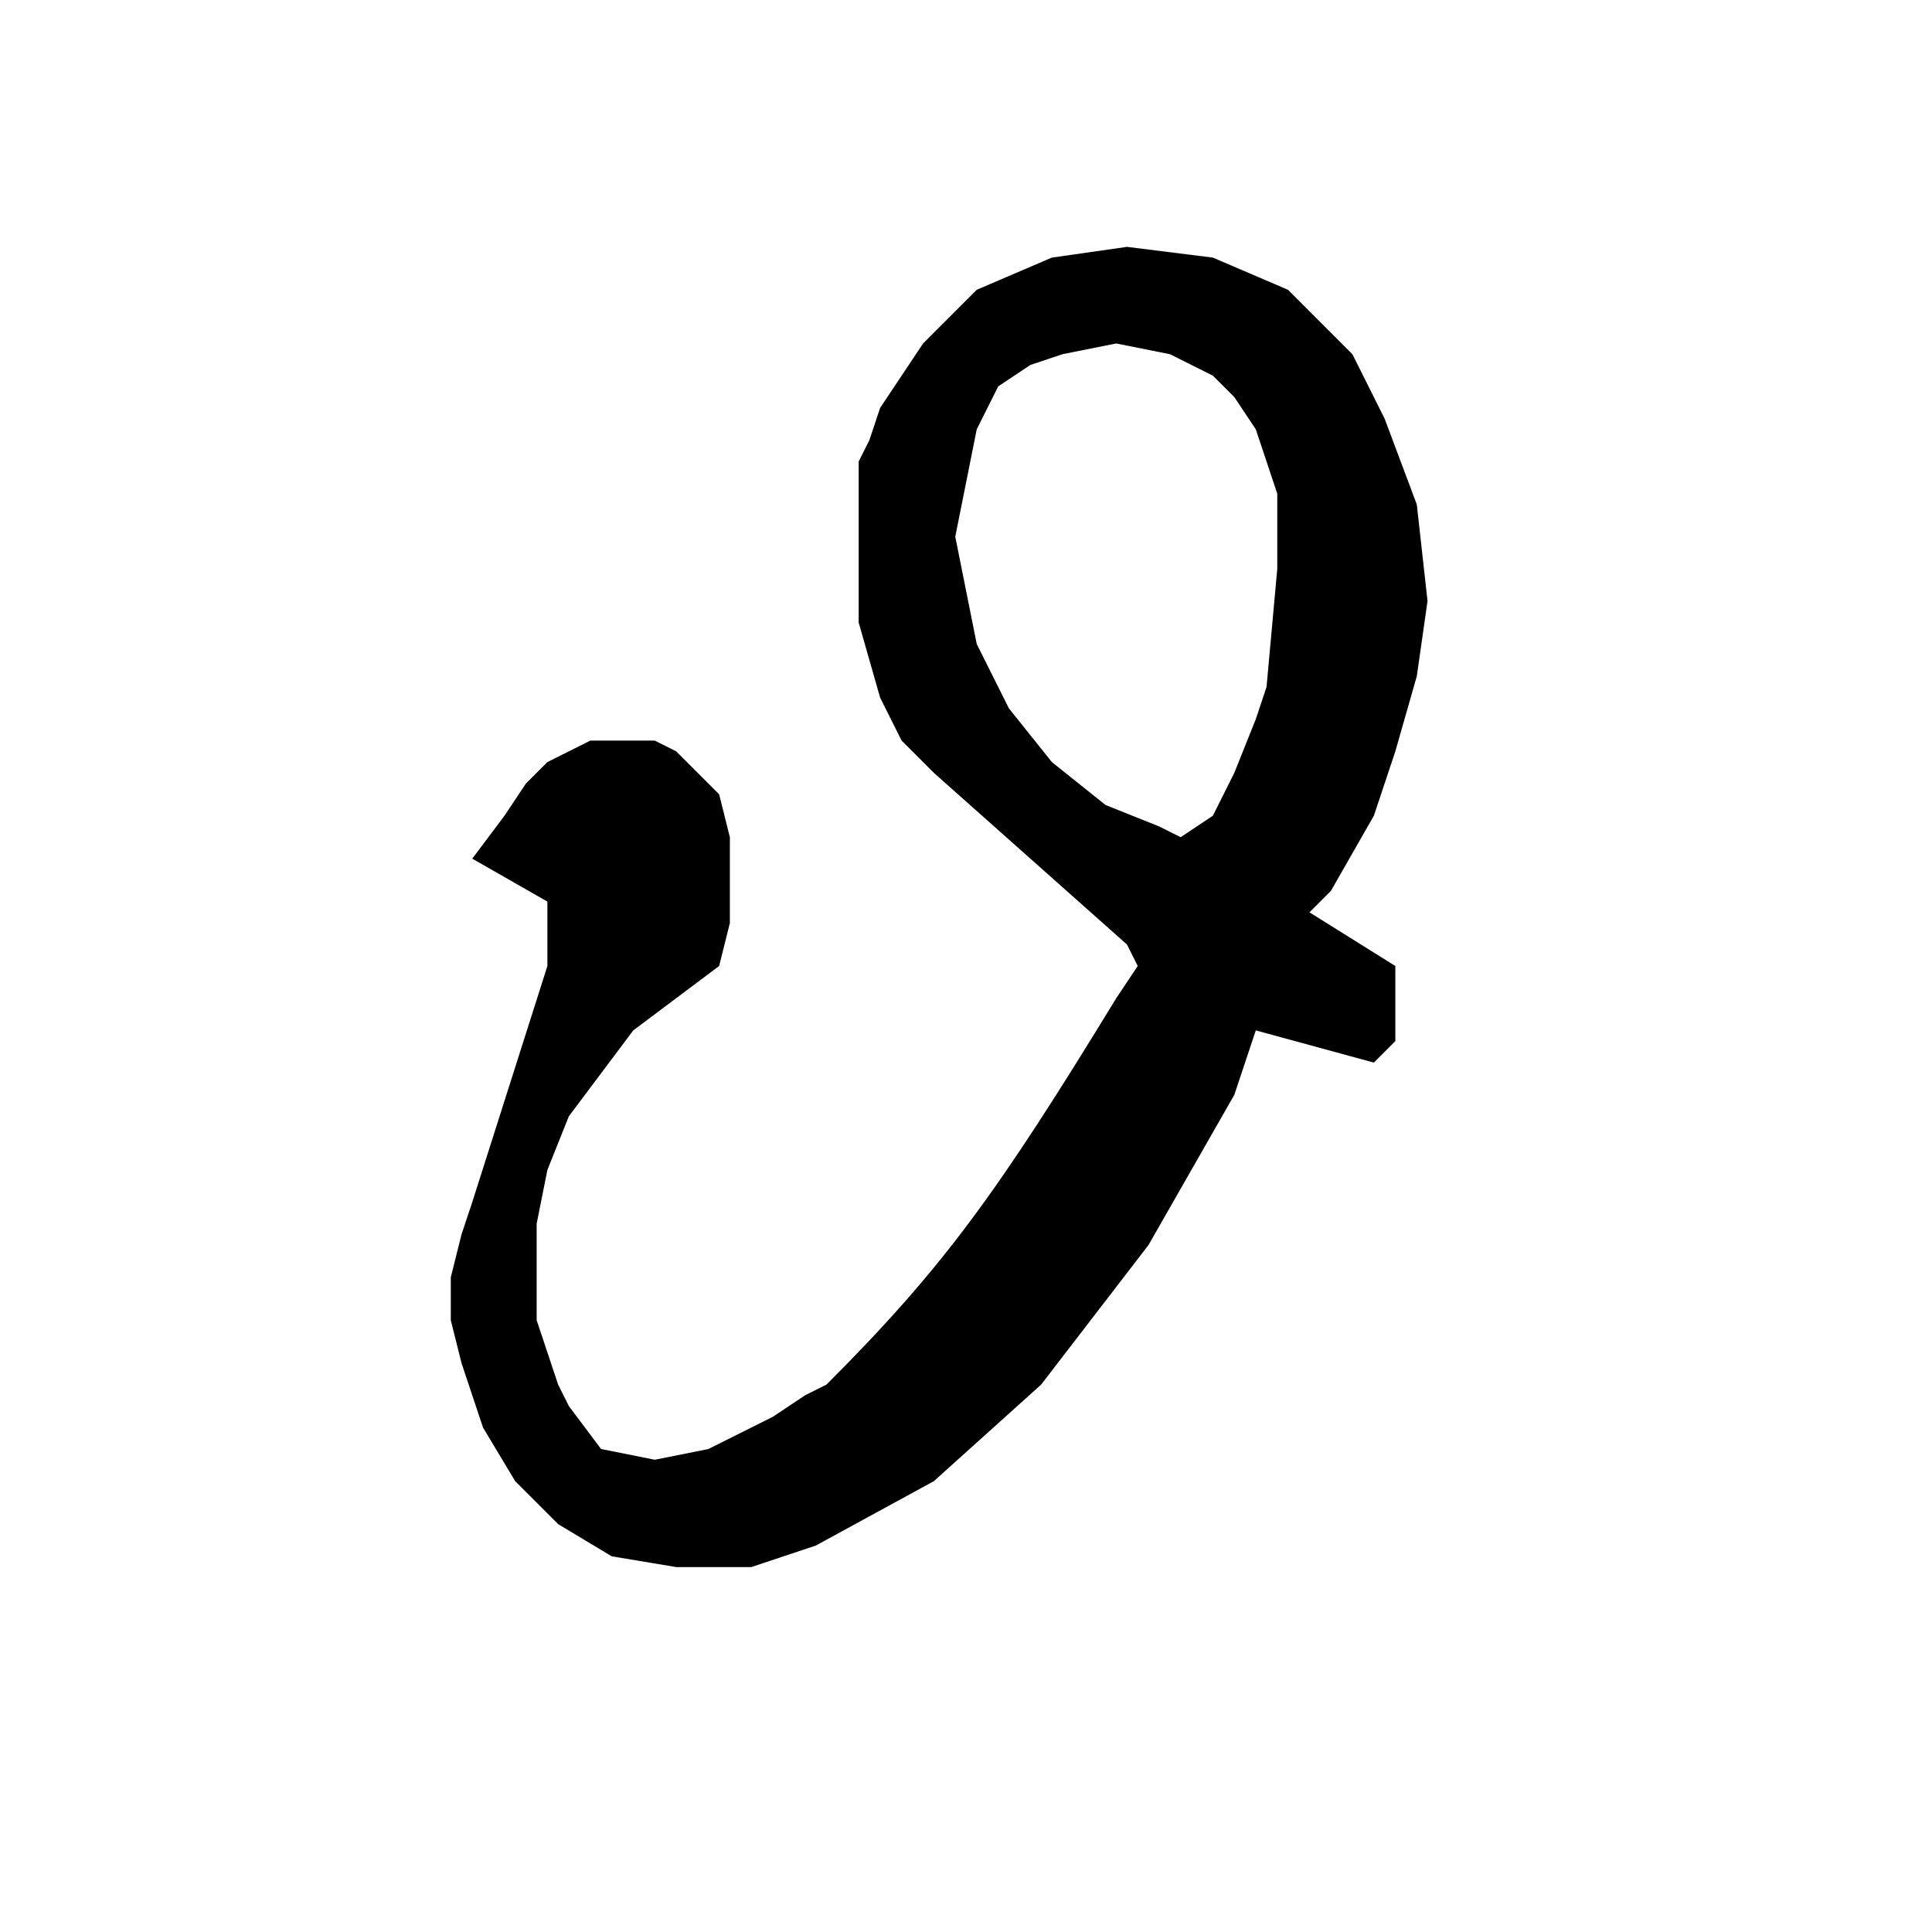 <?xml version="1.0" encoding="utf-8"?>
<!-- Generator: Adobe Illustrator 22.0.1, SVG Export Plug-In . SVG Version: 6.00 Build 0)  -->
<svg version="1.1" id="レイヤー_1" xmlns="http://www.w3.org/2000/svg" xmlns:xlink="http://www.w3.org/1999/xlink" x="0px"
	 y="0px" viewBox="0 0 18 18" style="enable-background:new 0 0 18 18;" xml:space="preserve">
<path d="M11,7.8l-0.2-0.1l-0.5-0.2L9.8,7.1L9.4,6.6L9.1,6L9,5.5L8.9,5L9,4.5L9.1,4l0.2-0.4l0.3-0.2l0.3-0.1l0.5-0.1l0.5,0.1l0.4,0.2
	l0.2,0.2L11.7,4l0.1,0.3l0.1,0.3l0,0.7l-0.1,1.1l-0.1,0.3l-0.2,0.5l-0.2,0.4L11,7.8z M12.2,8.5l0.2-0.2l0.4-0.7L13,7l0.2-0.7
	l0.1-0.7l-0.1-0.9l-0.3-0.8l-0.3-0.6L12,2.7l-0.7-0.3l-0.8-0.1L9.8,2.4L9.1,2.7L8.6,3.2L8.2,3.8L8.1,4.1L8,4.3L8,4.6l0,0.4L8,5.8
	l0.2,0.7l0.2,0.4l0.3,0.3l1.8,1.6l0.1,0.2l-0.2,0.3c-1.1,1.8-1.6,2.5-2.7,3.6l-0.2,0.1l-0.3,0.2l-0.6,0.3l-0.5,0.1l-0.5-0.1
	l-0.3-0.4l-0.1-0.2l-0.1-0.3l-0.1-0.3l0-0.4l0-0.5l0.1-0.5l0.2-0.5l0.3-0.4l0.3-0.4l0.4-0.3L6.7,9l0.1-0.4l0-0.4L6.8,7.8L6.7,7.4
	L6.5,7.2L6.3,7L6.1,6.9l-0.3,0l-0.3,0L5.3,7L5.1,7.1L4.9,7.3L4.7,7.6L4.4,8l0.7,0.4L5.1,9l-0.7,2.2l-0.1,0.3l-0.1,0.4l0,0.4l0.1,0.4
	L4.4,13l0.1,0.3l0.3,0.5l0.4,0.4l0.5,0.3l0.6,0.1L7,14.6l0.6-0.2l1.1-0.6l1-0.9l1-1.3l0.8-1.4l0.2-0.6l1.1,0.3L13,9.7L13,9L12.2,8.5
	z"/>
</svg>
